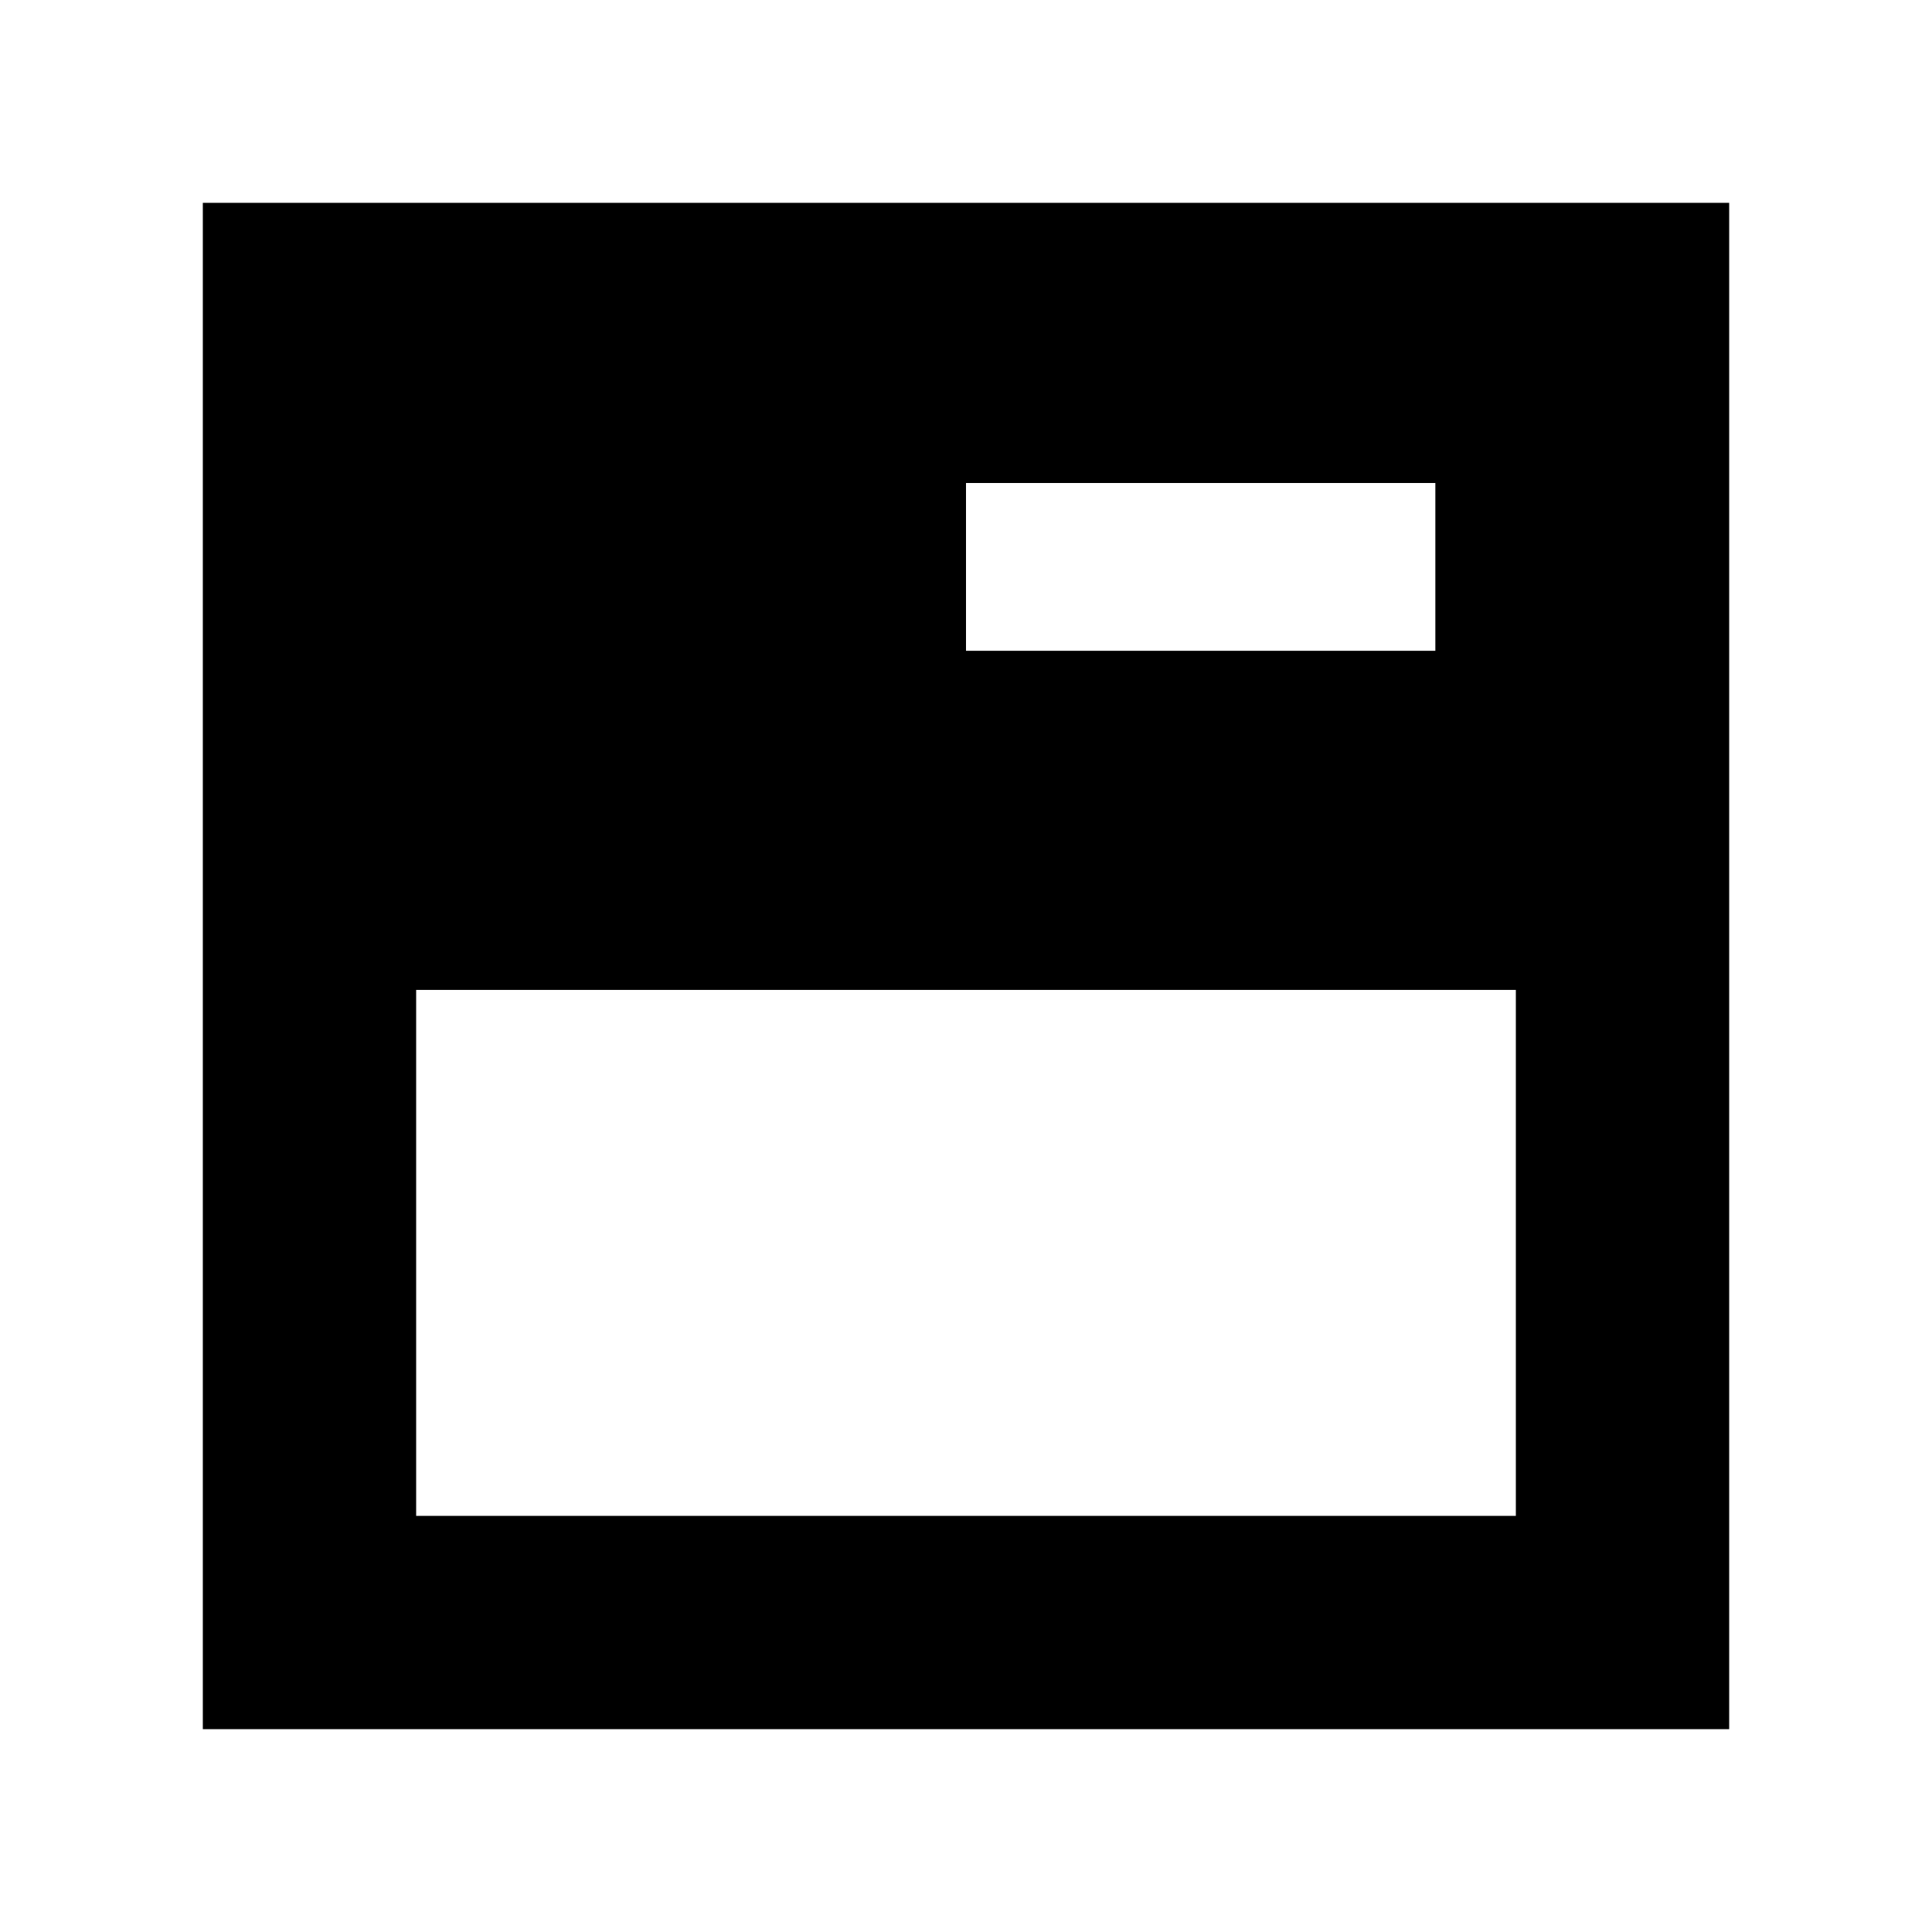 <svg xmlns="http://www.w3.org/2000/svg" height="24" viewBox="0 -960 960 960" width="24"><path d="M100.782-100.782v-758.436h758.436v758.436H100.782Zm106.001-106.001h546.434V-468.13H206.783v261.347ZM480-636.609h233.217V-720H480v83.391Z"/></svg>